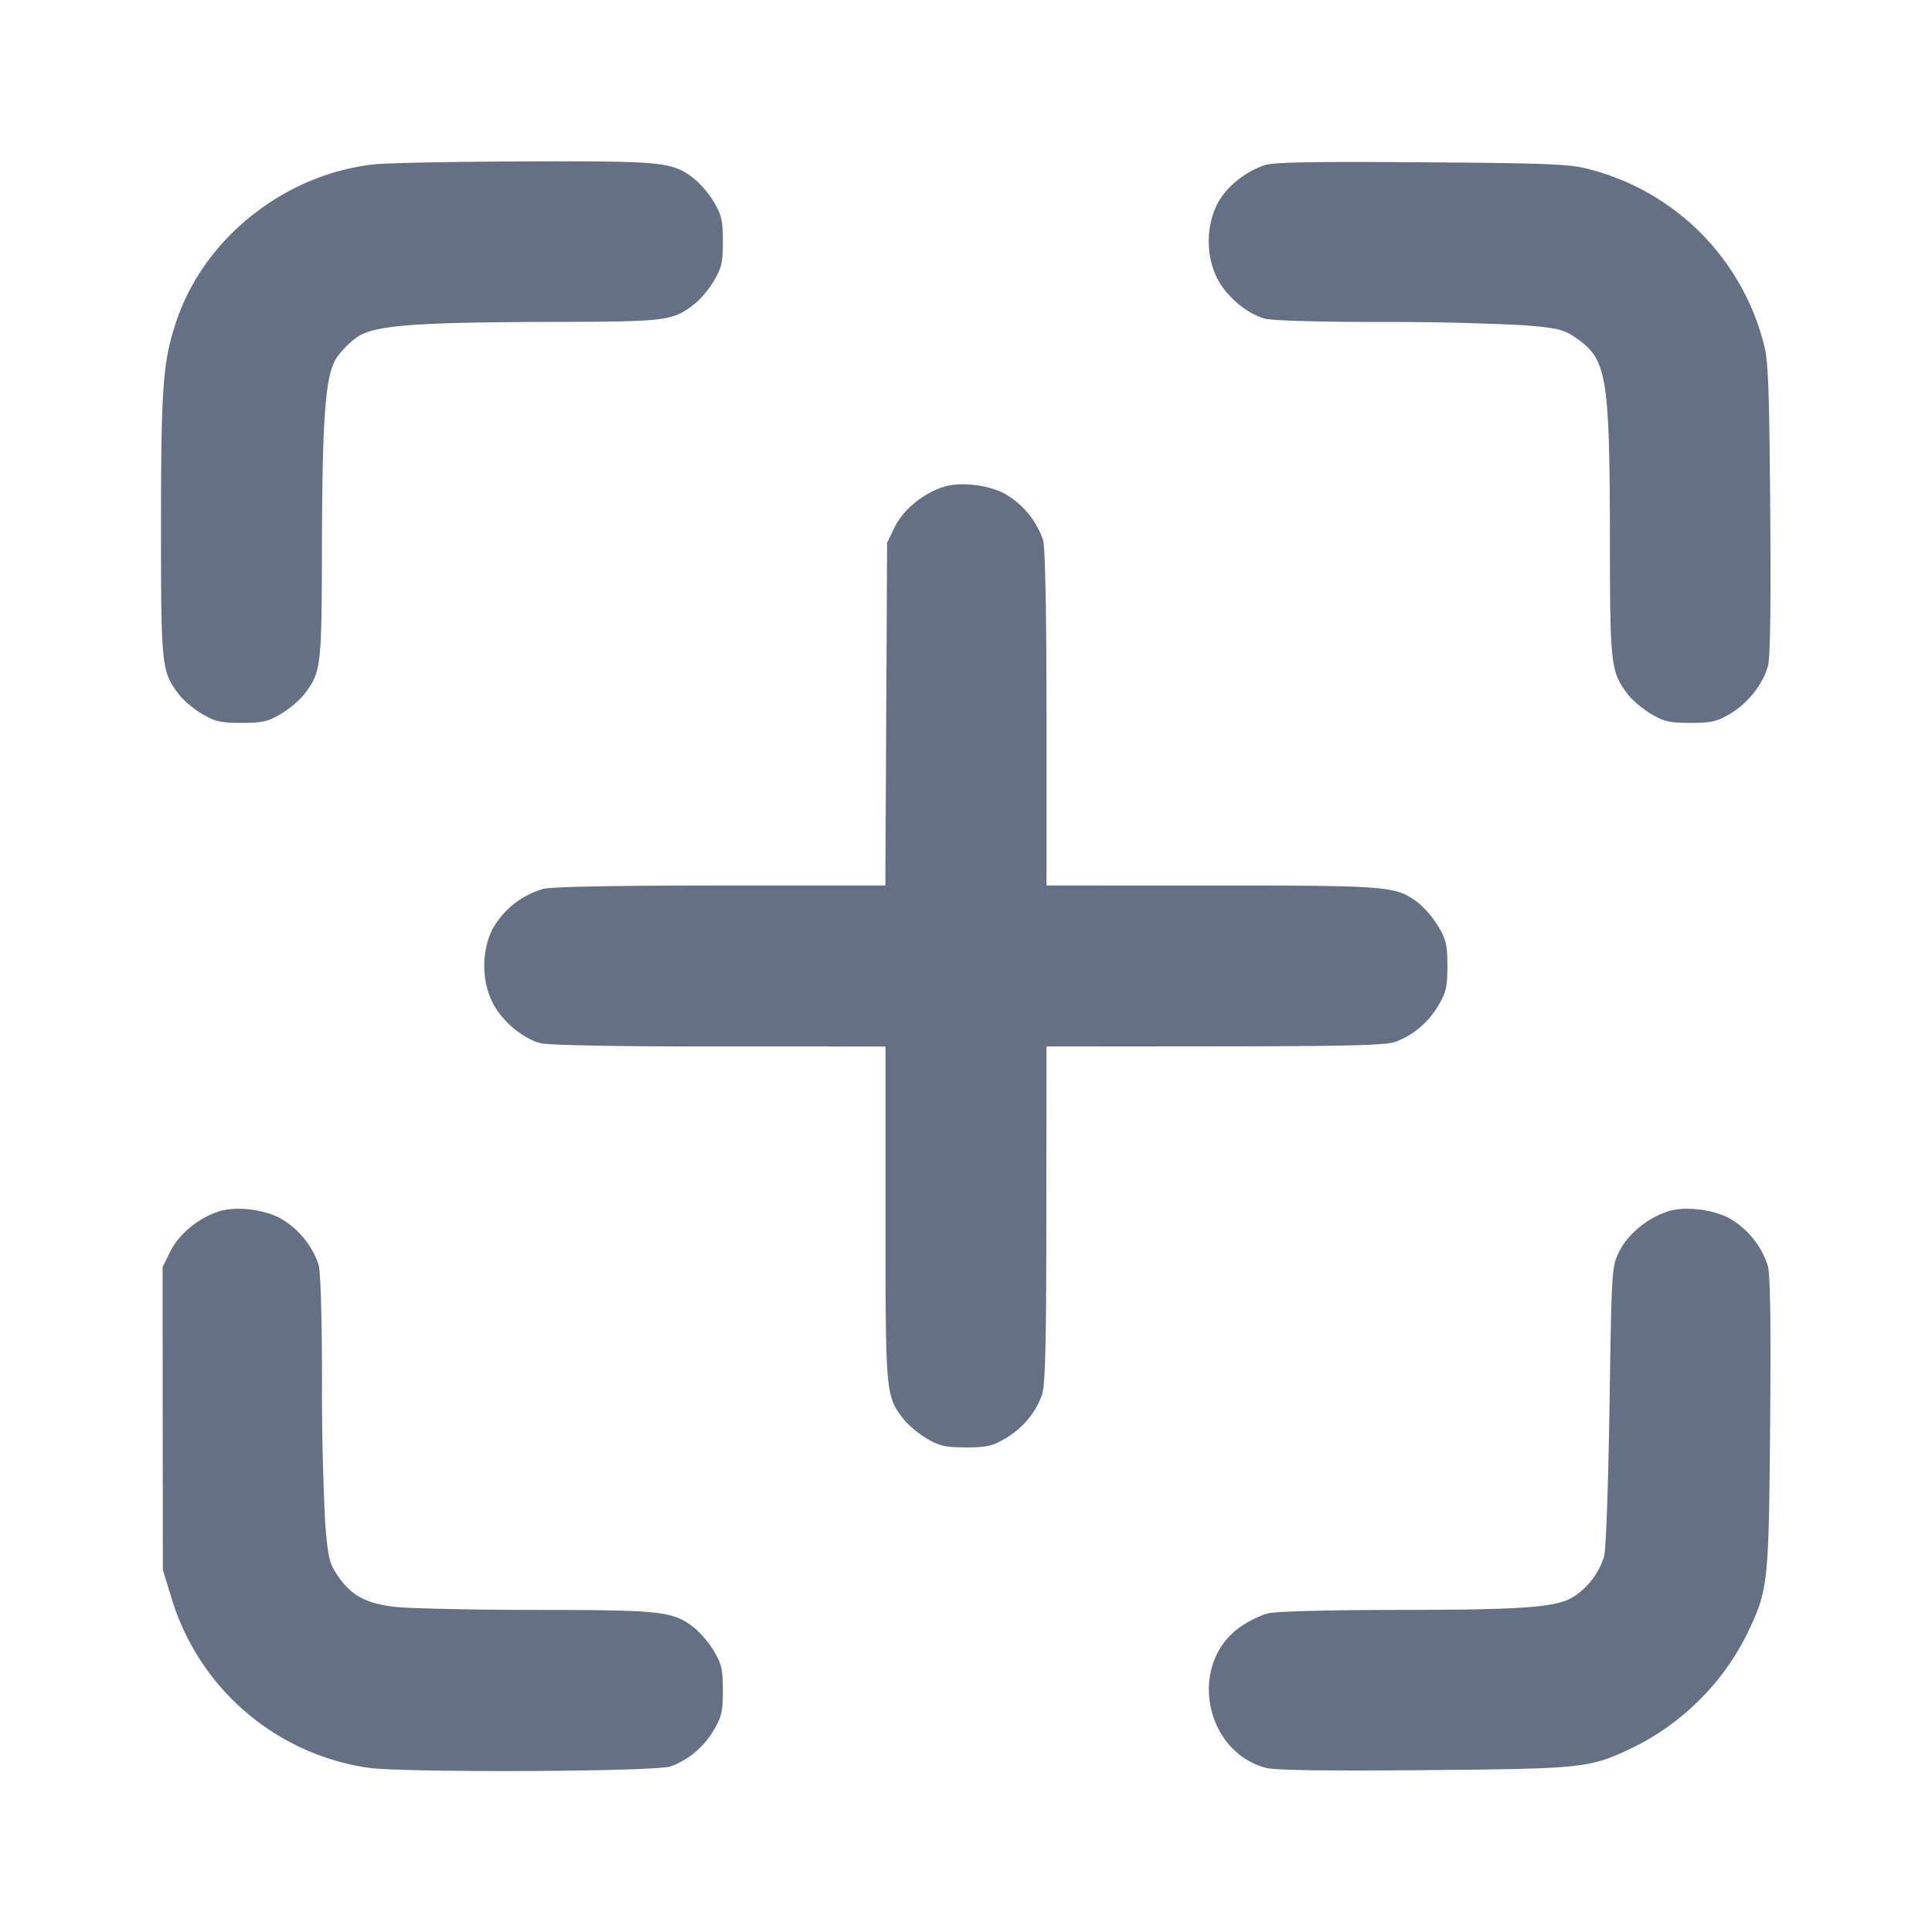 <svg width="24" height="24" fill="none" xmlns="http://www.w3.org/2000/svg"><path d="M4.656 2.041c-1.105.116-2.109.905-2.46 1.934C2.024 4.479 2 4.794 2 6.538c0 1.744.007 1.806.222 2.088.055.073.186.182.289.243.161.095.233.111.489.111s.328-.016.489-.111c.103-.061.236-.173.294-.25.204-.267.213-.34.216-1.759.003-1.689.042-2.203.184-2.417.057-.086.174-.203.26-.26.214-.142.728-.181 2.417-.184 1.419-.003 1.492-.012 1.759-.216.077-.058.189-.191.25-.294.095-.161.111-.233.111-.489s-.016-.328-.111-.489a1.24 1.24 0 0 0-.248-.293c-.272-.208-.38-.218-2.097-.213-.871.003-1.712.019-1.868.036m11.056.01c-.251.083-.492.282-.596.494-.136.276-.134.644.006.916.115.223.366.435.589.497.088.025.679.042 1.449.042a33.3 33.3 0 0 1 1.772.04c.426.036.49.051.647.159.385.265.418.472.42 2.566.001 1.497.012 1.584.223 1.861.055.073.186.182.289.243.161.095.233.111.489.111.257 0 .327-.016.492-.113.22-.129.409-.369.471-.597.028-.104.037-.769.027-1.964-.013-1.597-.024-1.836-.088-2.066a3.012 3.012 0 0 0-2.189-2.145c-.213-.056-.538-.069-2.053-.079-1.337-.01-1.838-.001-1.948.035m-4 4c-.252.083-.492.283-.596.494l-.096.195-.011 2.13-.011 2.13H8.957c-1.304 0-2.102.015-2.209.042a1.062 1.062 0 0 0-.633.505c-.135.274-.132.643.007.914.115.223.366.435.589.497.094.026.916.042 2.219.042H11v2.075c0 2.249.001 2.262.222 2.551.055.073.186.182.289.243.161.095.233.111.489.111s.328-.016.489-.111c.213-.125.375-.318.454-.539.042-.118.054-.599.055-2.24L13 13l2.09-.002c1.641-.001 2.122-.013 2.24-.055.221-.079.414-.241.539-.454.095-.161.111-.233.111-.489s-.016-.328-.111-.489a1.24 1.24 0 0 0-.248-.293c-.279-.212-.344-.218-2.567-.218H13V8.93c0-1.303-.016-2.125-.042-2.219a1.058 1.058 0 0 0-.482-.581c-.219-.112-.558-.148-.764-.079m-9 9c-.252.083-.492.283-.596.494l-.096.195.001 1.88.002 1.88.11.36a3.01 3.01 0 0 0 2.427 2.098c.408.065 3.583.052 3.77-.015.221-.079.414-.241.539-.454.095-.161.111-.233.111-.489s-.016-.328-.111-.489a1.24 1.24 0 0 0-.248-.293c-.268-.204-.392-.218-1.977-.219-.805-.001-1.596-.019-1.758-.04-.349-.045-.522-.141-.687-.38-.108-.157-.123-.221-.159-.647A33.3 33.3 0 0 1 4 17.16c0-.77-.017-1.361-.042-1.449a1.058 1.058 0 0 0-.482-.581c-.219-.112-.558-.148-.764-.079m18 0c-.252.083-.492.283-.596.494-.095.194-.096.205-.122 1.915-.014.946-.044 1.788-.066 1.871a.928.928 0 0 1-.383.506c-.212.131-.606.16-2.177.162-.885.001-1.518.018-1.62.043a1.282 1.282 0 0 0-.353.177c-.636.462-.432 1.537.33 1.742.11.03.742.039 1.969.028 2.003-.017 2.055-.023 2.613-.291a3.13 3.13 0 0 0 1.391-1.391c.268-.558.274-.61.291-2.613.011-1.227.002-1.859-.028-1.969a1.052 1.052 0 0 0-.485-.595c-.219-.112-.558-.148-.764-.079" fill="#667085" fill-rule="evenodd"/></svg>